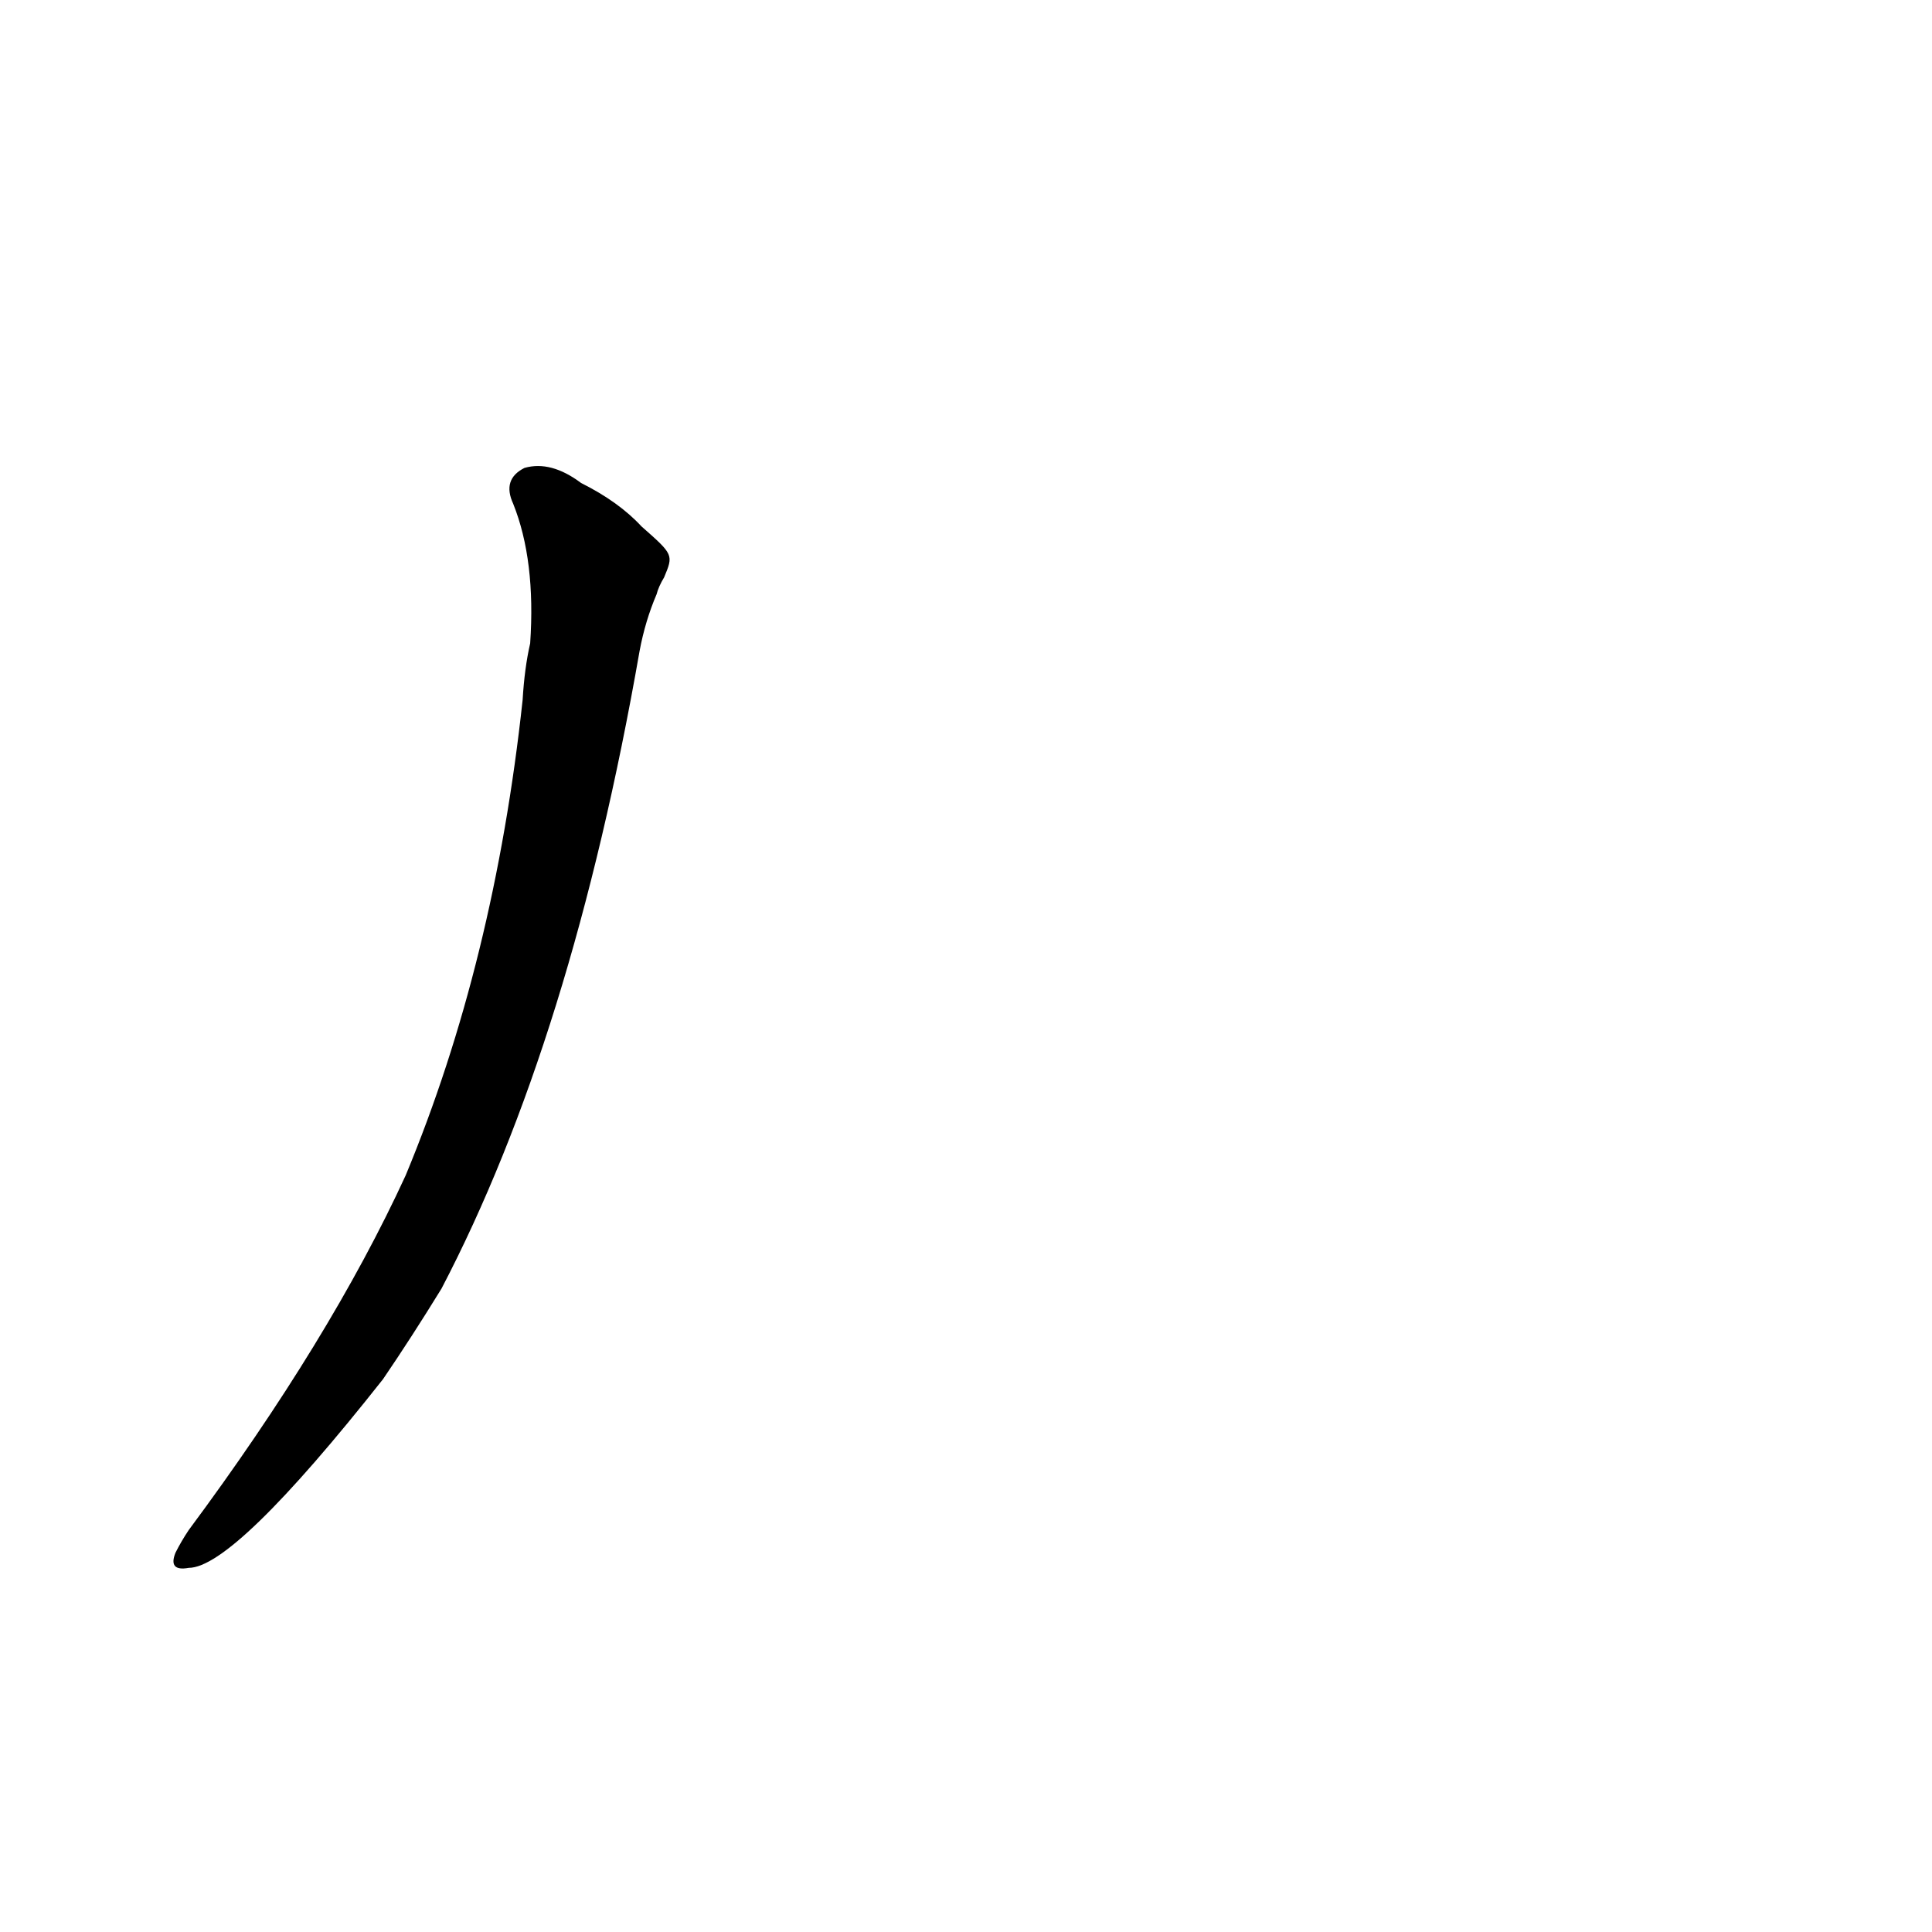 <?xml version='1.0' encoding='utf-8'?>
<svg xmlns="http://www.w3.org/2000/svg" version="1.1" viewBox="0 0 1024 1024"><g transform="scale(1, -1) translate(0, -900)"><path d="M 340 621 Q 328 634 308 644 Q 292 656 278 652 Q 266 646 272 633 Q 284 603 281 559 Q 278 546 277 529 Q 262 390 215 277 Q 175 190 100 89 Q 96 83 93 77 Q 89 67 100 69 Q 124 69 203 169 Q 218 191 234 217 Q 303 349 339 555 Q 342 571 348 585 Q 349 589 352 594 C 357 606 357 606 340 621 Z" fill="black" /></g></svg>